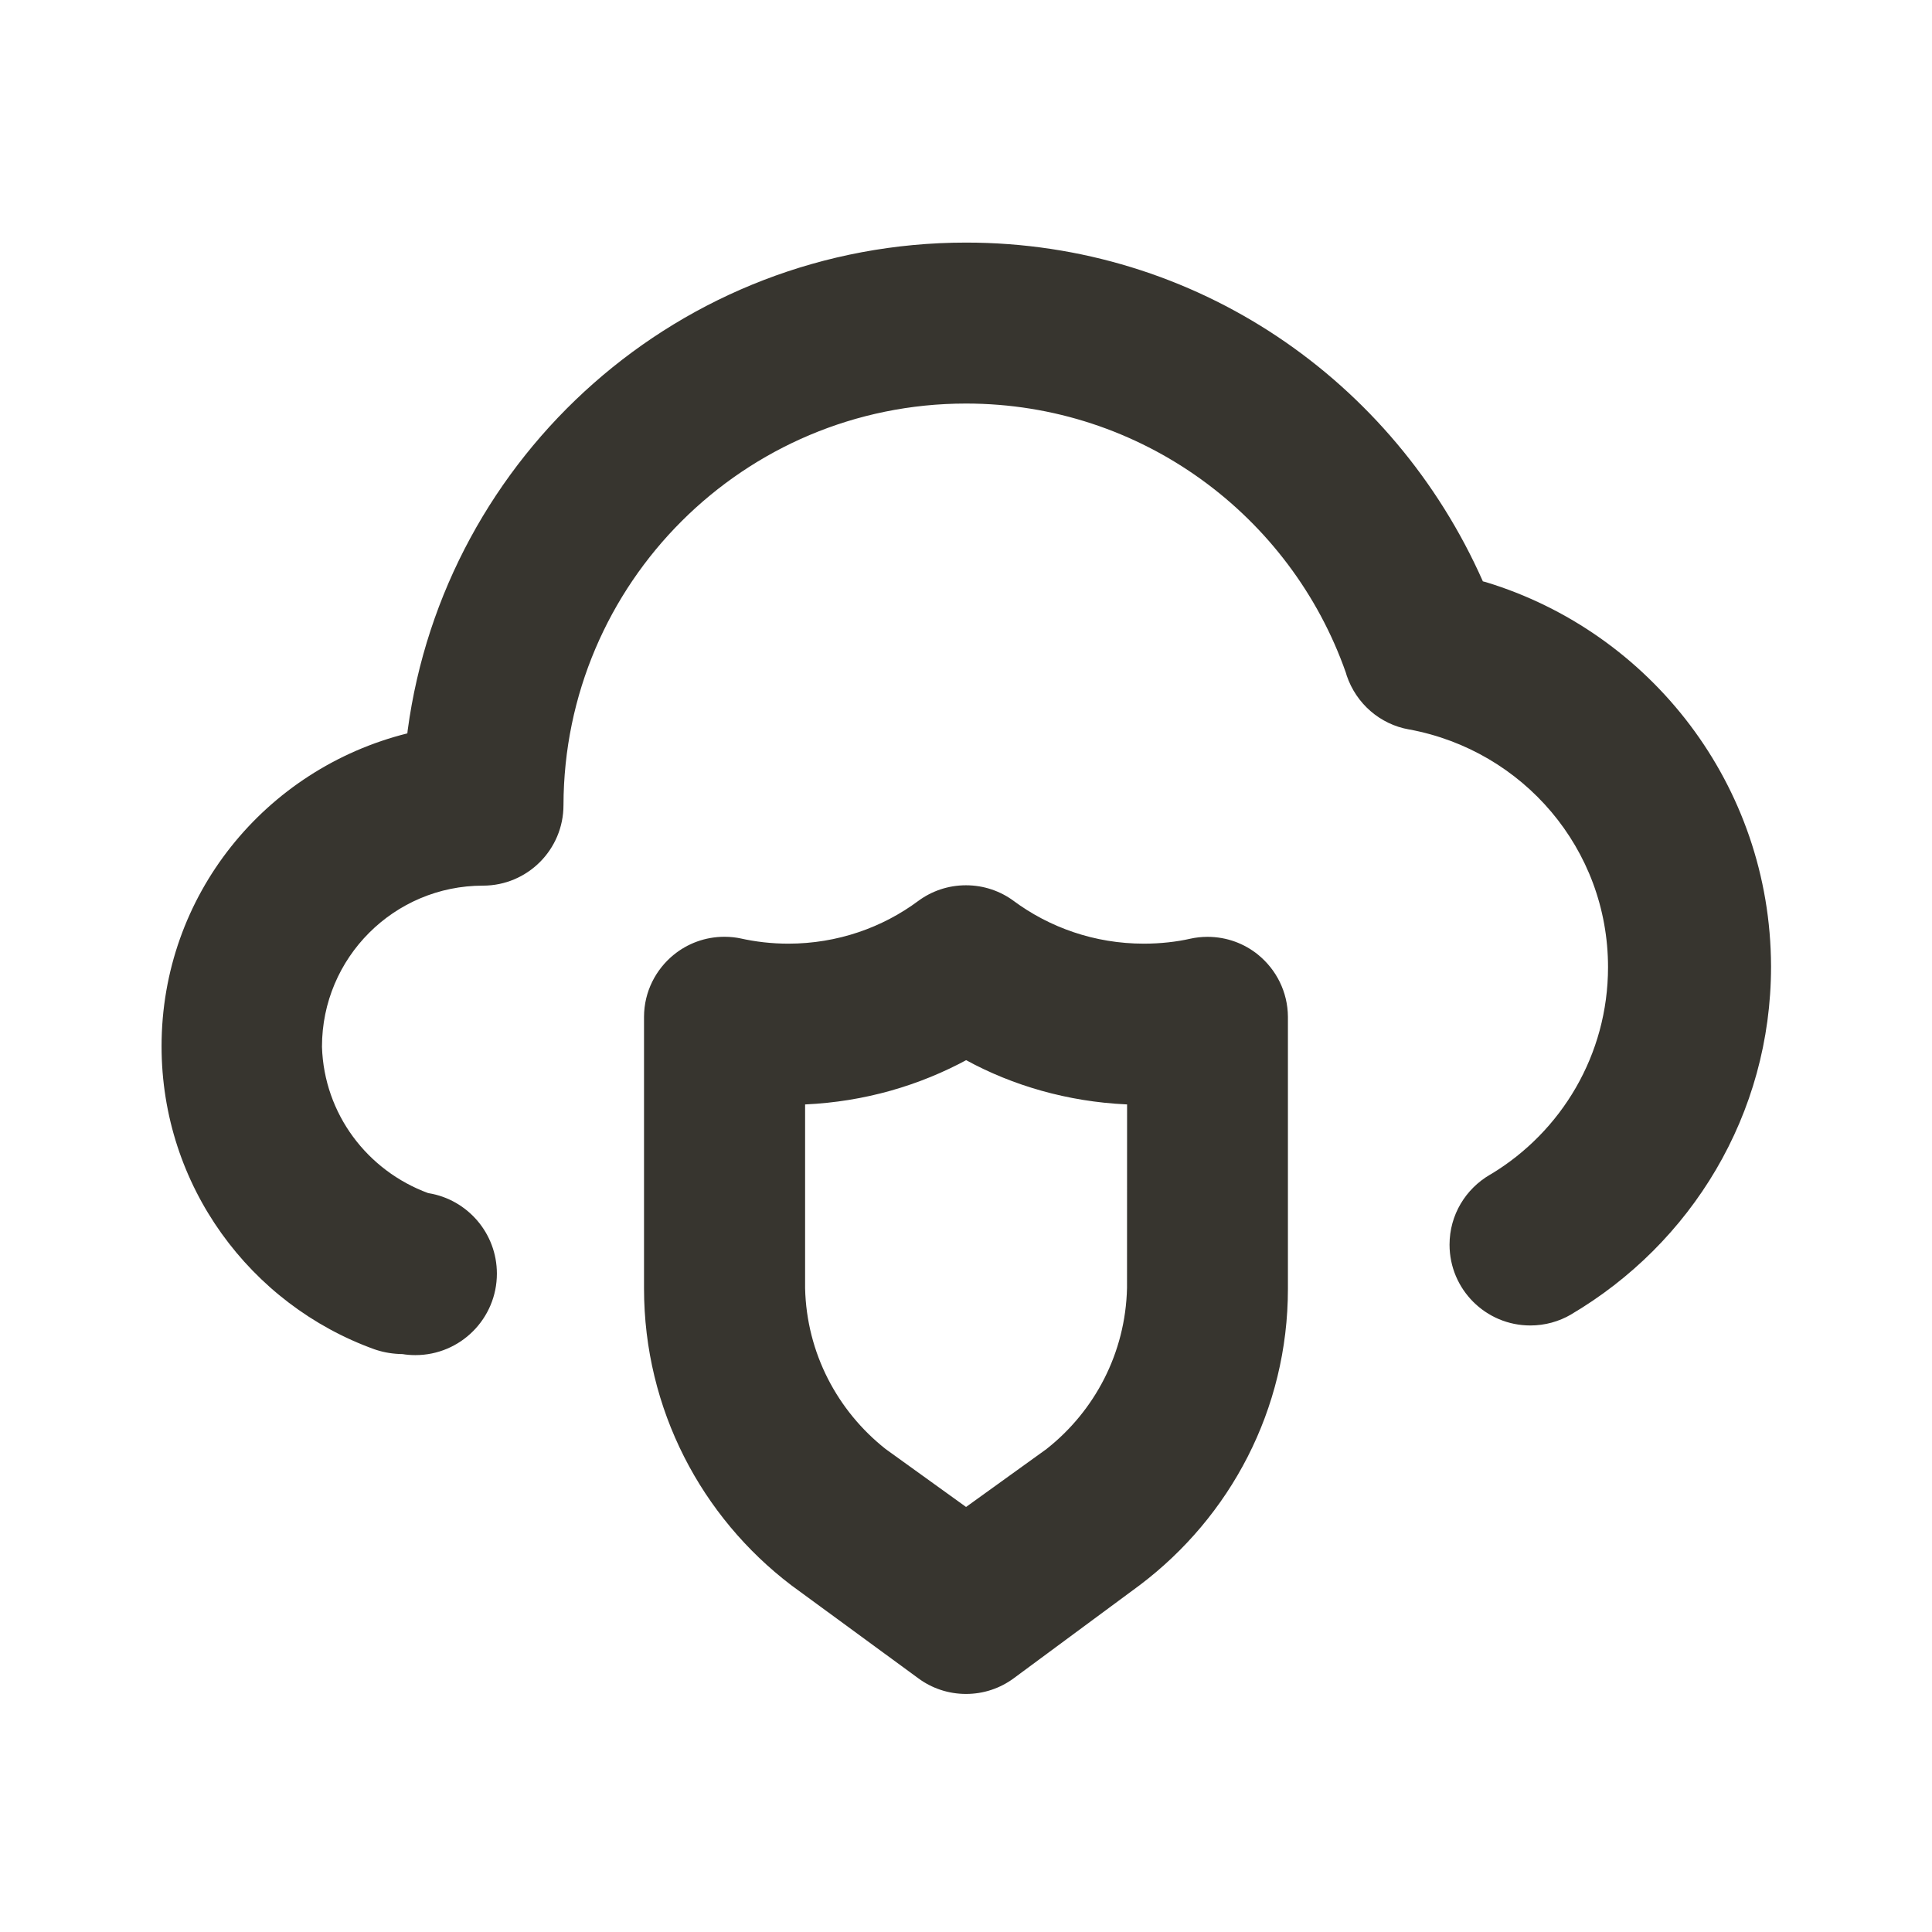 <!-- Generated by IcoMoon.io -->
<svg version="1.1" xmlns="http://www.w3.org/2000/svg" width="32" height="32" viewBox="0 0 32 32">
<title>ul-cloud-shield</title>
<path fill="#37352f" d="M24.56 9.627c-1.475-3.329-4.75-5.609-8.558-5.609-4.73 0-8.638 3.519-9.25 8.081l-0.005 0.048c-2.355 0.588-4.071 2.684-4.071 5.182 0 2.312 1.471 4.28 3.527 5.020l0.037 0.012c0.127 0.041 0.274 0.065 0.426 0.067h0.001c0.064 0.011 0.138 0.017 0.213 0.017 0.746 0 1.35-0.605 1.35-1.35 0-0.67-0.489-1.227-1.129-1.332l-0.008-0.001c-1.010-0.372-1.725-1.312-1.76-2.422l-0-0.004c0-1.473 1.194-2.667 2.667-2.667v0c0.736 0 1.333-0.597 1.333-1.333v0c0.008-3.676 2.99-6.652 6.667-6.652 2.908 0 5.381 1.862 6.292 4.459l0.014 0.047c0.157 0.463 0.55 0.807 1.032 0.892l0.008 0.001c1.882 0.35 3.288 1.979 3.288 3.936 0 1.454-0.776 2.727-1.936 3.427l-0.018 0.010c-0.404 0.235-0.671 0.666-0.671 1.16 0 0.739 0.599 1.338 1.338 1.338 0.245 0 0.475-0.066 0.673-0.181l-0.006 0.003c1.999-1.176 3.32-3.317 3.32-5.766 0-0.003 0-0.005 0-0.008v0c-0.009-2.999-1.997-5.532-4.726-6.361l-0.047-0.012zM19.72 15.547c-0.233 0.053-0.5 0.083-0.774 0.083-0.813 0-1.564-0.266-2.169-0.717l0.010 0.007c-0.218-0.16-0.491-0.257-0.787-0.257s-0.569 0.096-0.79 0.259l0.004-0.003c-0.595 0.444-1.345 0.711-2.157 0.711-0.275 0-0.543-0.031-0.801-0.089l0.024 0.005c-0.085-0.019-0.182-0.030-0.281-0.030-0.319 0-0.612 0.112-0.841 0.299l0.002-0.002c-0.3 0.245-0.491 0.613-0.493 1.026v4.494c0 0.002 0 0.004 0 0.007 0 2.006 0.956 3.788 2.438 4.916l0.015 0.011 2.093 1.533c0.217 0.16 0.491 0.257 0.787 0.257s0.569-0.096 0.79-0.259l-0.004 0.003 2.093-1.547c1.496-1.131 2.453-2.907 2.453-4.907 0-0.005 0-0.009-0-0.014v0.001-4.493c-0.003-0.414-0.194-0.782-0.491-1.025l-0.002-0.002c-0.227-0.185-0.52-0.297-0.839-0.297-0.1 0-0.197 0.011-0.29 0.032l0.009-0.002zM18.667 21.333c-0.025 1.081-0.538 2.037-1.326 2.661l-0.007 0.006-1.333 0.96-1.333-0.96c-0.795-0.629-1.308-1.586-1.333-2.663l-0-0.004v-3.040c0.983-0.045 1.895-0.312 2.699-0.75l-0.033 0.016c0.772 0.422 1.683 0.688 2.653 0.733l0.014 0z"></path>
</svg>
